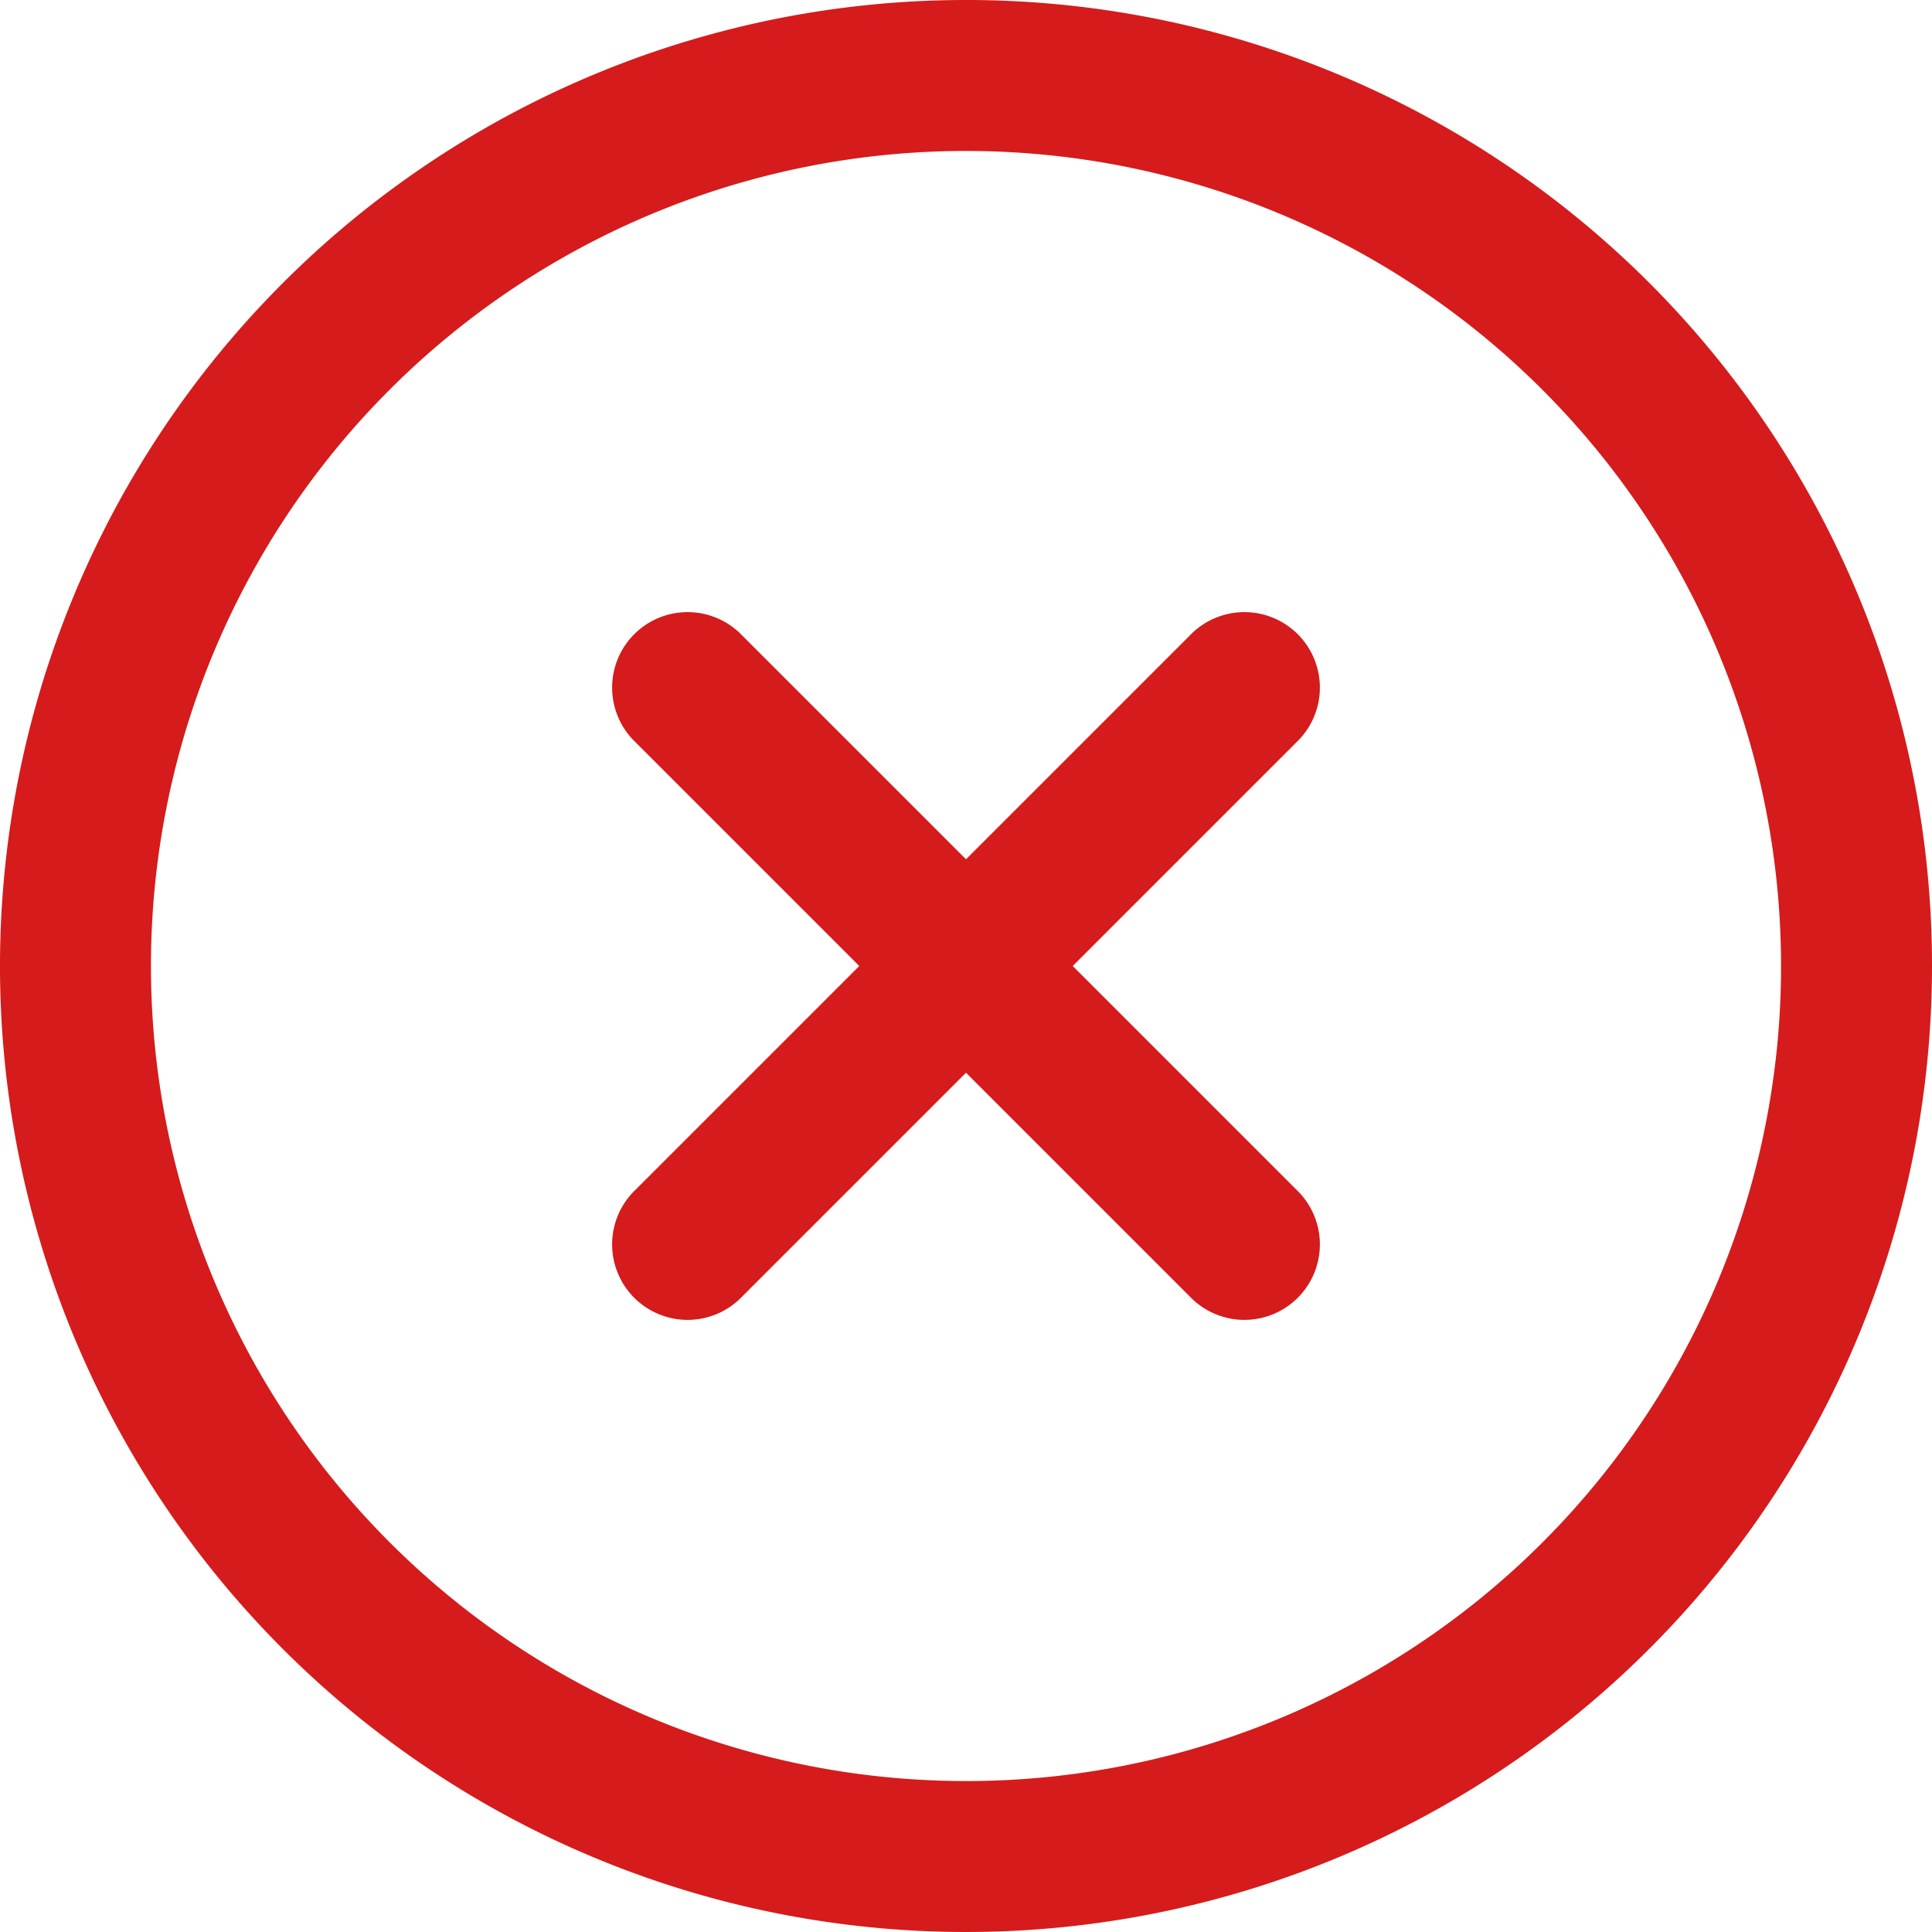 <svg xmlns="http://www.w3.org/2000/svg" width="30" height="30" viewBox="0 0 30 30">
    <defs>
        <clipPath id="prefix__clip-path">
            <path id="prefix__Rectangle_2154" fill="#d51b1b" stroke="#707070" d="M0 0H30V30H0z" data-name="Rectangle 2154" transform="translate(967 157)"/>
        </clipPath>
        <style>
            .prefix__cls-3{fill:#d51b1b}
        </style>
    </defs>
    <g id="prefix__Mask_Group_80" clip-path="url(#prefix__clip-path)" data-name="Mask Group 80" transform="translate(-967 -157)">
        <g id="prefix__close" transform="translate(967 157)">
            <g id="prefix__Group_9575" data-name="Group 9575">
                <g id="prefix__Group_9574" data-name="Group 9574">
                    <path id="prefix__Path_8196" d="M15 0a15 15 0 1 0 15 15A14.992 14.992 0 0 0 15 0zm0 27.656A12.656 12.656 0 1 1 27.656 15 12.649 12.649 0 0 1 15 27.656z" class="prefix__cls-3" data-name="Path 8196"/>
                </g>
            </g>
            <g id="prefix__Group_9577" data-name="Group 9577">
                <g id="prefix__Group_9576" data-name="Group 9576">
                    <path id="prefix__Path_8197" d="M20.132 18.475L16.657 15l3.475-3.475a1.172 1.172 0 1 0-1.657-1.657L15 13.343l-3.475-3.475a1.172 1.172 0 1 0-1.657 1.657L13.343 15l-3.475 3.475a1.172 1.172 0 1 0 1.657 1.657L15 16.657l3.475 3.475a1.172 1.172 0 1 0 1.657-1.657z" class="prefix__cls-3" data-name="Path 8197"/>
                </g>
            </g>
        </g>
    </g>
</svg>
